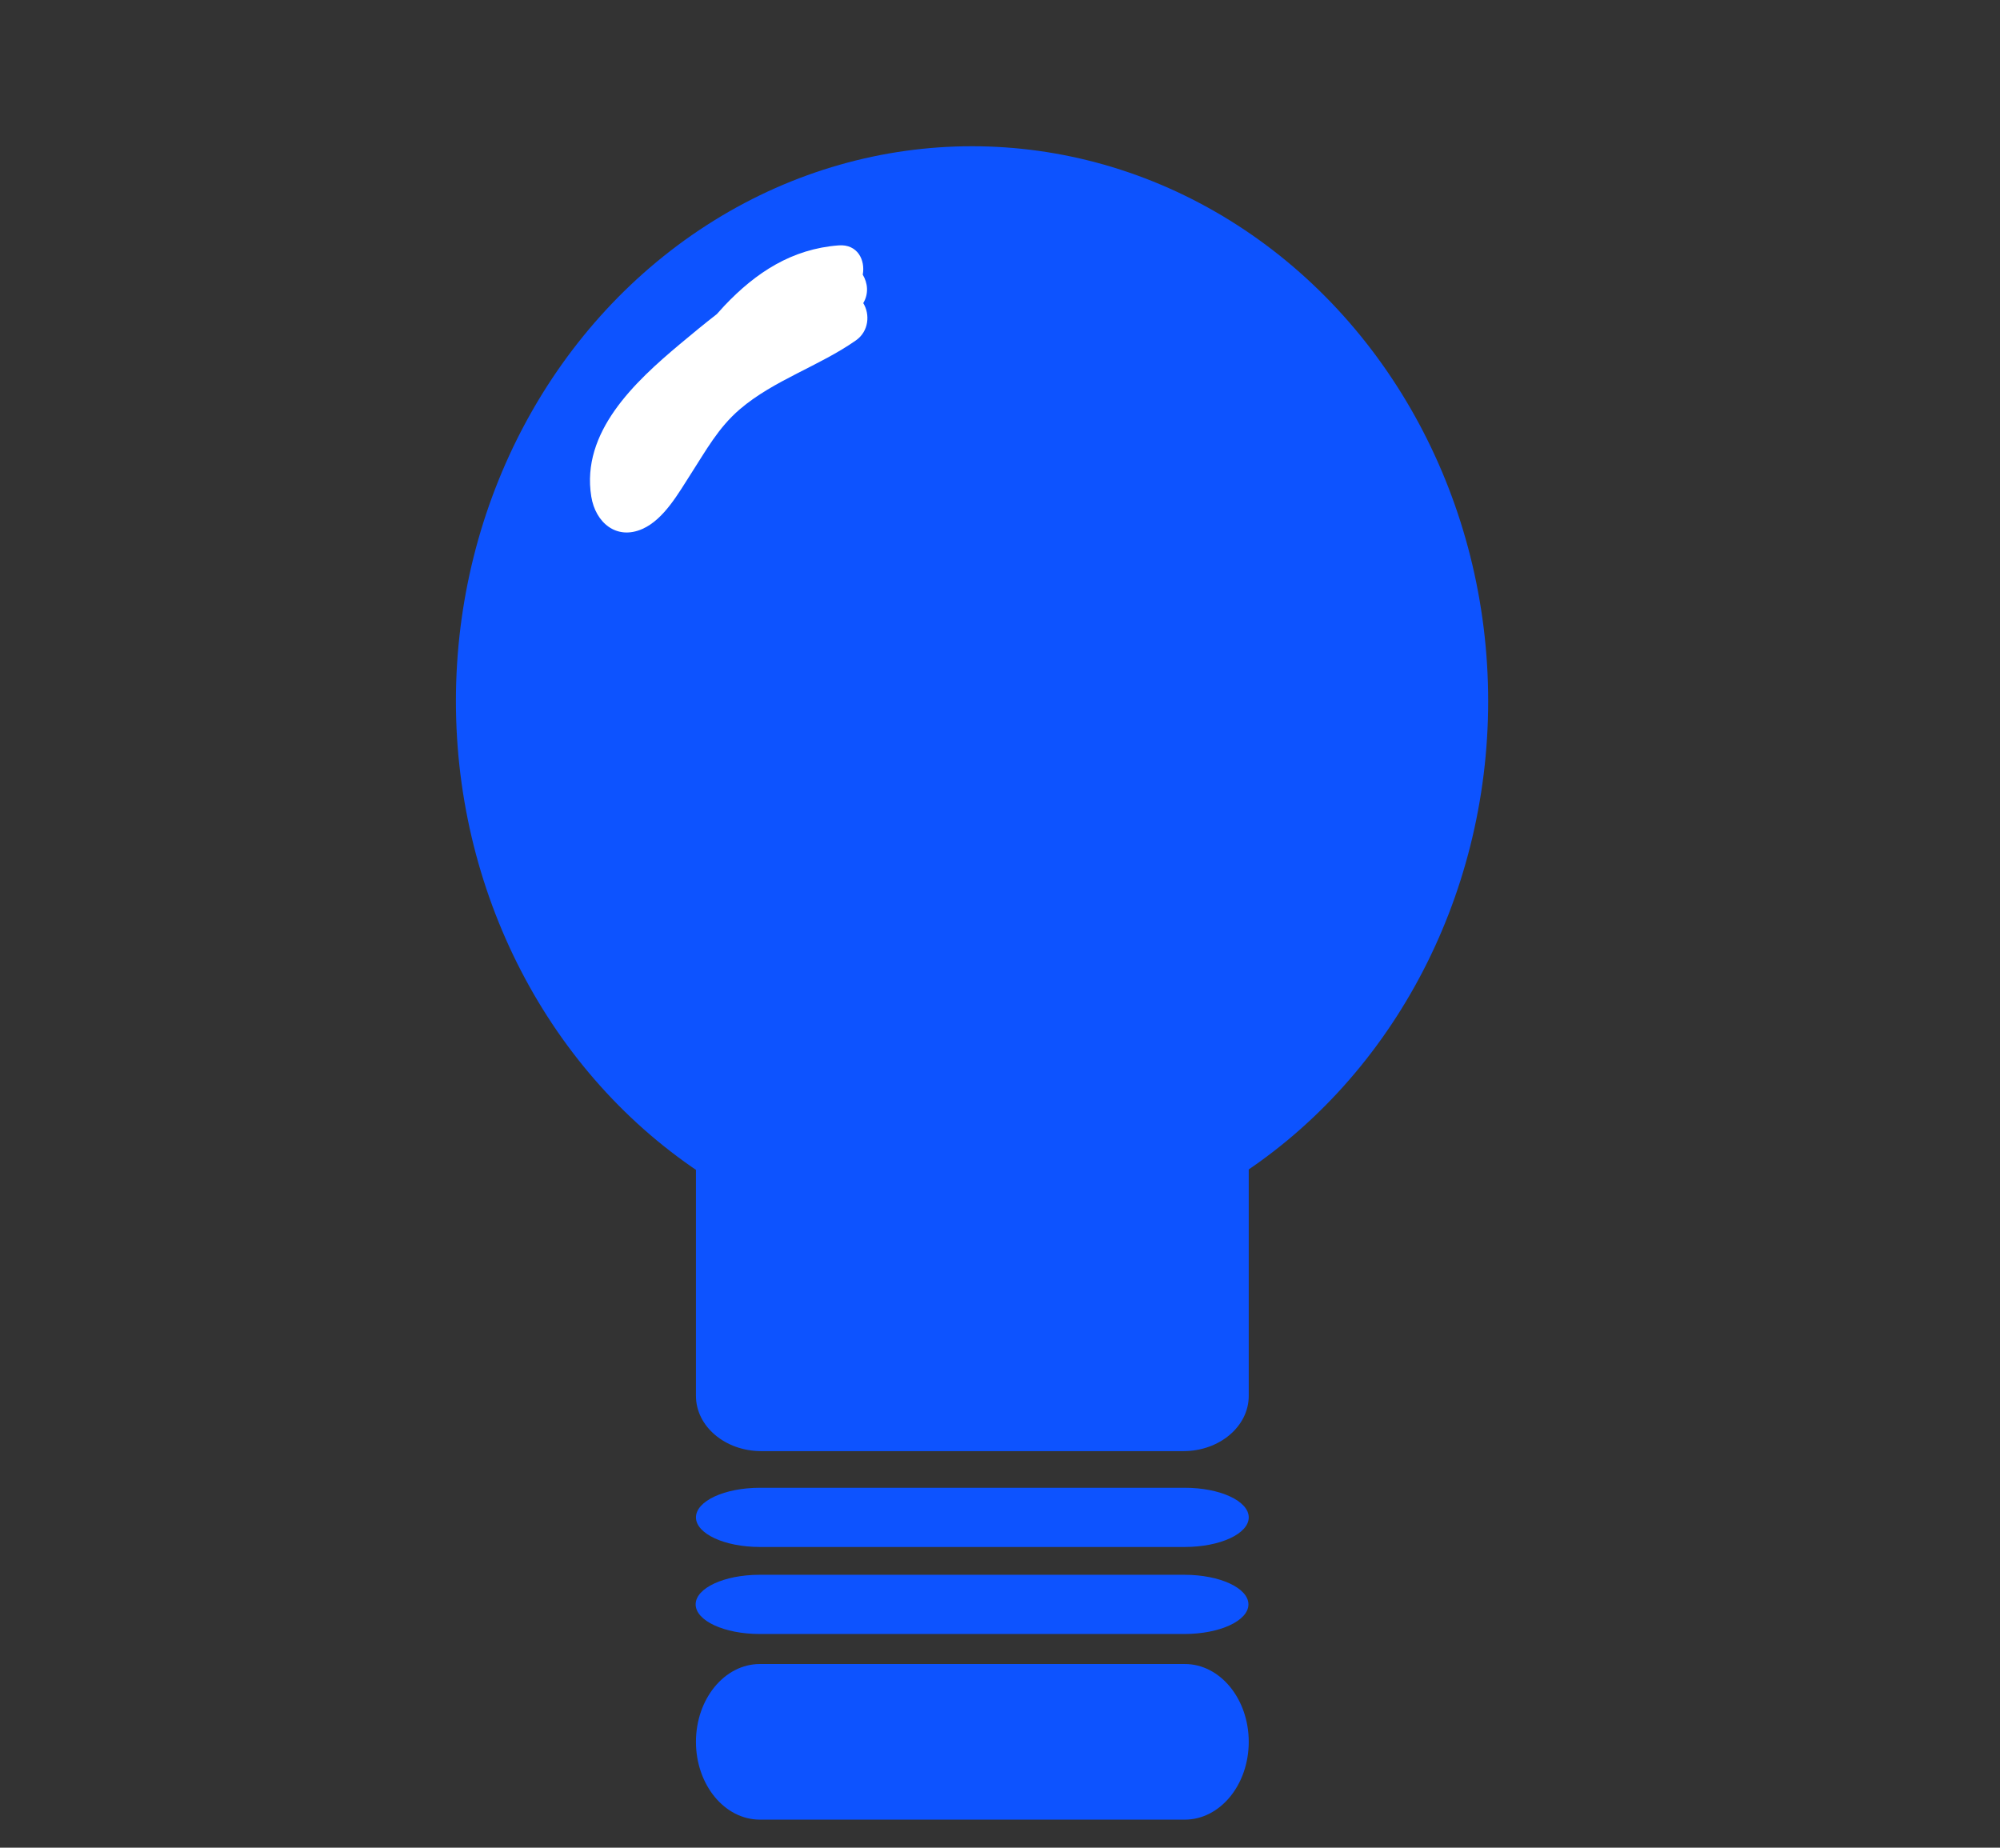 <?xml version="1.0" encoding="utf-8"?>
<!-- Generator: Adobe Illustrator 16.0.3, SVG Export Plug-In . SVG Version: 6.00 Build 0)  -->
<!DOCTYPE svg PUBLIC "-//W3C//DTD SVG 1.1//EN" "http://www.w3.org/Graphics/SVG/1.1/DTD/svg11.dtd">
<svg version="1.1" id="Layer_1" xmlns="http://www.w3.org/2000/svg" xmlns:xlink="http://www.w3.org/1999/xlink" x="0px" y="0px"
	 width="390.756px" height="361px" viewBox="0 0 390.756 361" enable-background="new 0 0 390.756 361" xml:space="preserve">
<rect x="0" y="0" width="390.756" height="361" fill="#333333" stroke="none"/>
<ellipse fill="#0D53FF" cx="189.916" cy="136.975" rx="100.84" ry="108.403"/>
<rect x="222.976" y="275.839" fill="#666666" width="5" height="1"/>
<path fill="#FFFFFF" d="M168.66,59.22c1.12-1.878,0.866-3.96-0.097-5.556c0.531-2.858-1.027-6-4.698-5.723
	c-9.129,0.69-16.16,5.275-22.334,11.797c-0.5,0.529-0.99,1.075-1.476,1.627c-2.482,1.936-4.889,3.916-7.209,5.86
	c-8.825,7.395-19.358,17.195-17.323,29.794c0.817,5.063,4.907,8.59,10.021,6.309c4.208-1.877,7.057-7.052,9.439-10.74
	c2.971-4.601,5.343-9.016,9.571-12.635c6.638-5.683,15.538-8.437,22.675-13.451C169.777,64.713,170.005,61.395,168.66,59.22z"/>
<path fill="#0D53FF" d="M243.976,340.314c0,8.396-5.594,15.202-12.494,15.202h-83.014c-6.899,0-12.493-6.807-12.493-15.202l0,0
	c0-8.396,5.593-15.203,12.493-15.203h83.014C238.382,325.111,243.976,331.917,243.976,340.314L243.976,340.314z"/>
<path fill="#0D53FF" d="M243.976,296.462c0,3.192-5.594,5.783-12.494,5.783h-83.014c-6.899,0-12.492-2.591-12.492-5.783l0,0
	c0-3.194,5.593-5.784,12.492-5.784h83.014C238.382,290.678,243.976,293.268,243.976,296.462L243.976,296.462z"/>
<path fill="#0D53FF" d="M243.916,313.462c0,3.193-5.594,5.783-12.494,5.783h-83.014c-6.899,0-12.492-2.59-12.492-5.783l0,0
	c0-3.195,5.593-5.784,12.492-5.784h83.014C238.322,307.678,243.916,310.267,243.916,313.462L243.916,313.462z"/>
<path fill="#0D53FF" d="M243.976,272.727c0,5.959-5.713,10.791-12.763,10.791h-82.475c-7.048,0-12.762-4.832-12.762-10.791v-58.69
	c0-5.959,5.714-10.79,12.762-10.79h82.475c7.05,0,12.763,4.831,12.763,10.79V272.727z"/>
</svg>
